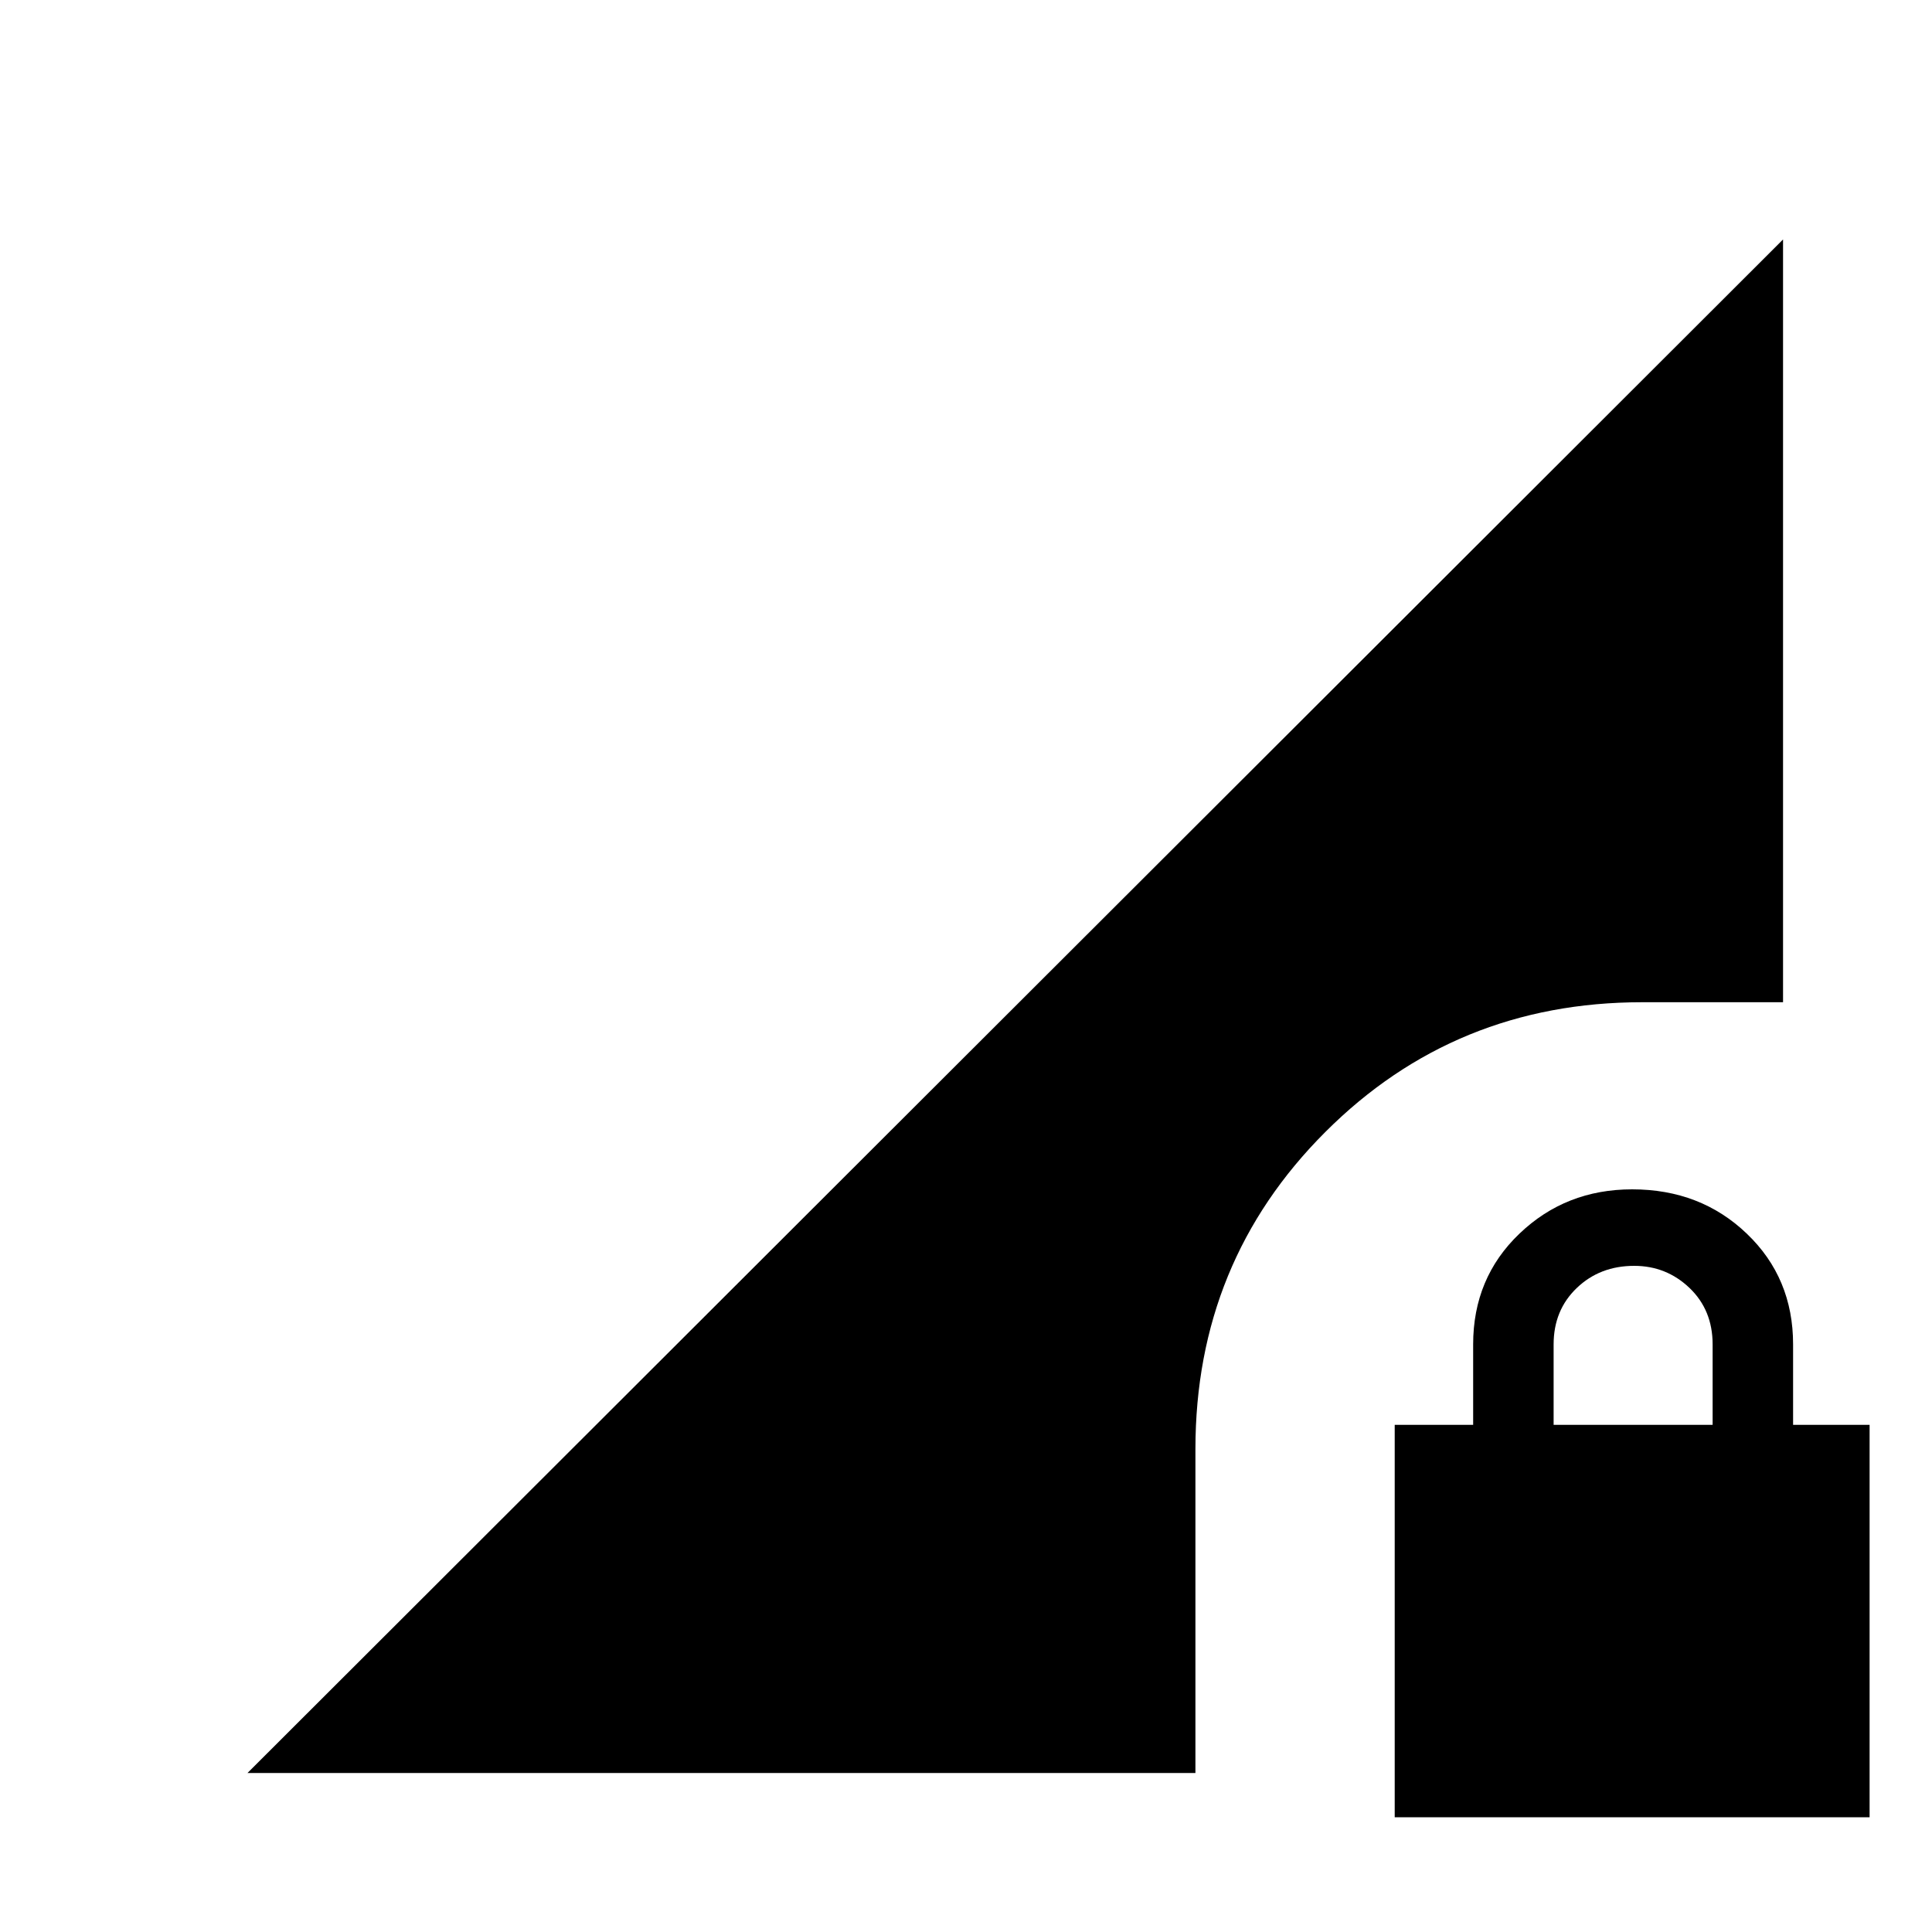 <svg xmlns="http://www.w3.org/2000/svg" height="20" width="20"><path d="M14.438 18.812V14.75H15.25V13.917Q15.25 13.229 15.729 12.771Q16.208 12.312 16.896 12.312Q17.604 12.312 18.083 12.771Q18.562 13.229 18.562 13.917V14.75H19.354V18.812ZM16.083 14.75H17.729V13.917Q17.729 13.562 17.49 13.333Q17.25 13.104 16.917 13.104Q16.562 13.104 16.323 13.333Q16.083 13.562 16.083 13.917ZM2.562 18.354 18.458 2.479V10.375H17Q15.062 10.375 13.719 11.719Q12.375 13.062 12.375 15V18.354Z"/></svg>